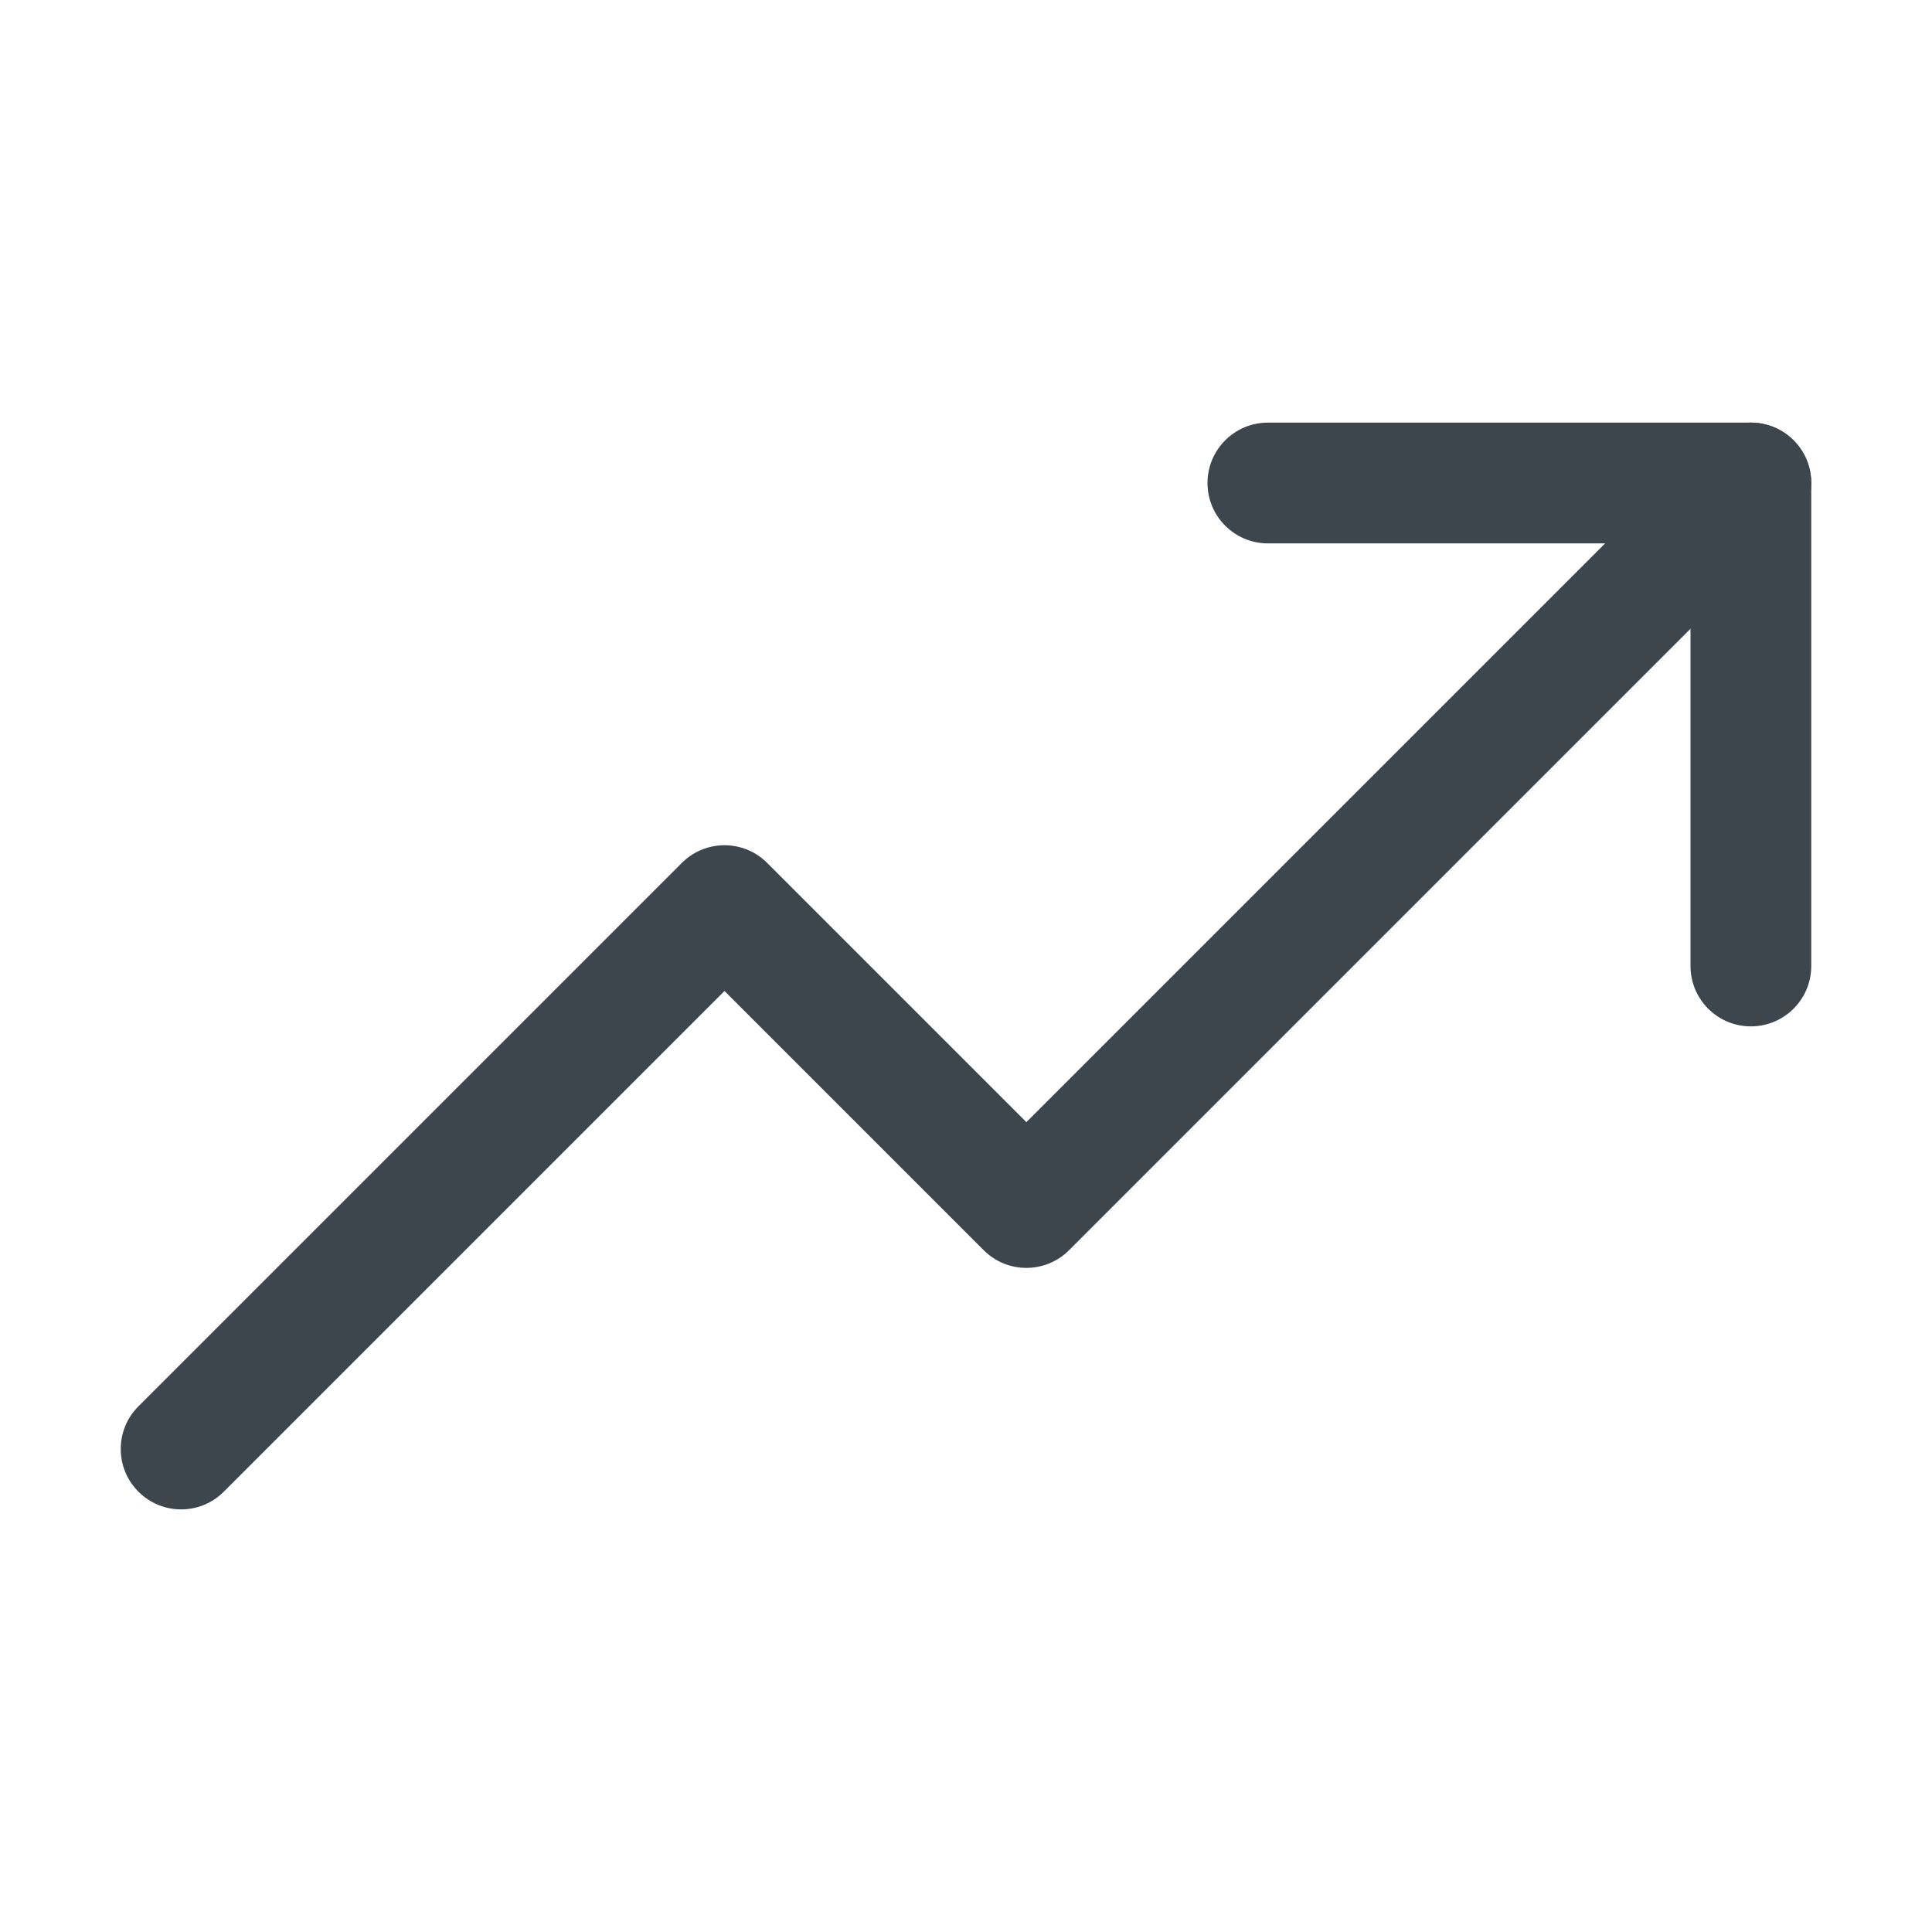 <svg width="32" height="32" viewBox="0 0 32 32" fill="none" xmlns="http://www.w3.org/2000/svg">
<path fill-rule="evenodd" clip-rule="evenodd" d="M29.707 7.293C30.098 7.683 30.098 8.317 29.707 8.707L17.707 20.707C17.317 21.098 16.683 21.098 16.293 20.707L12 16.414L3.707 24.707C3.317 25.098 2.683 25.098 2.293 24.707C1.902 24.317 1.902 23.683 2.293 23.293L11.293 14.293C11.683 13.902 12.317 13.902 12.707 14.293L17 18.586L28.293 7.293C28.683 6.902 29.317 6.902 29.707 7.293Z" fill="#3D464D"/>
<path fill-rule="evenodd" clip-rule="evenodd" d="M20 8C20 7.448 20.448 7 21 7H29C29.552 7 30 7.448 30 8V16C30 16.552 29.552 17 29 17C28.448 17 28 16.552 28 16V9H21C20.448 9 20 8.552 20 8Z" fill="#3D464D"/>
</svg>
